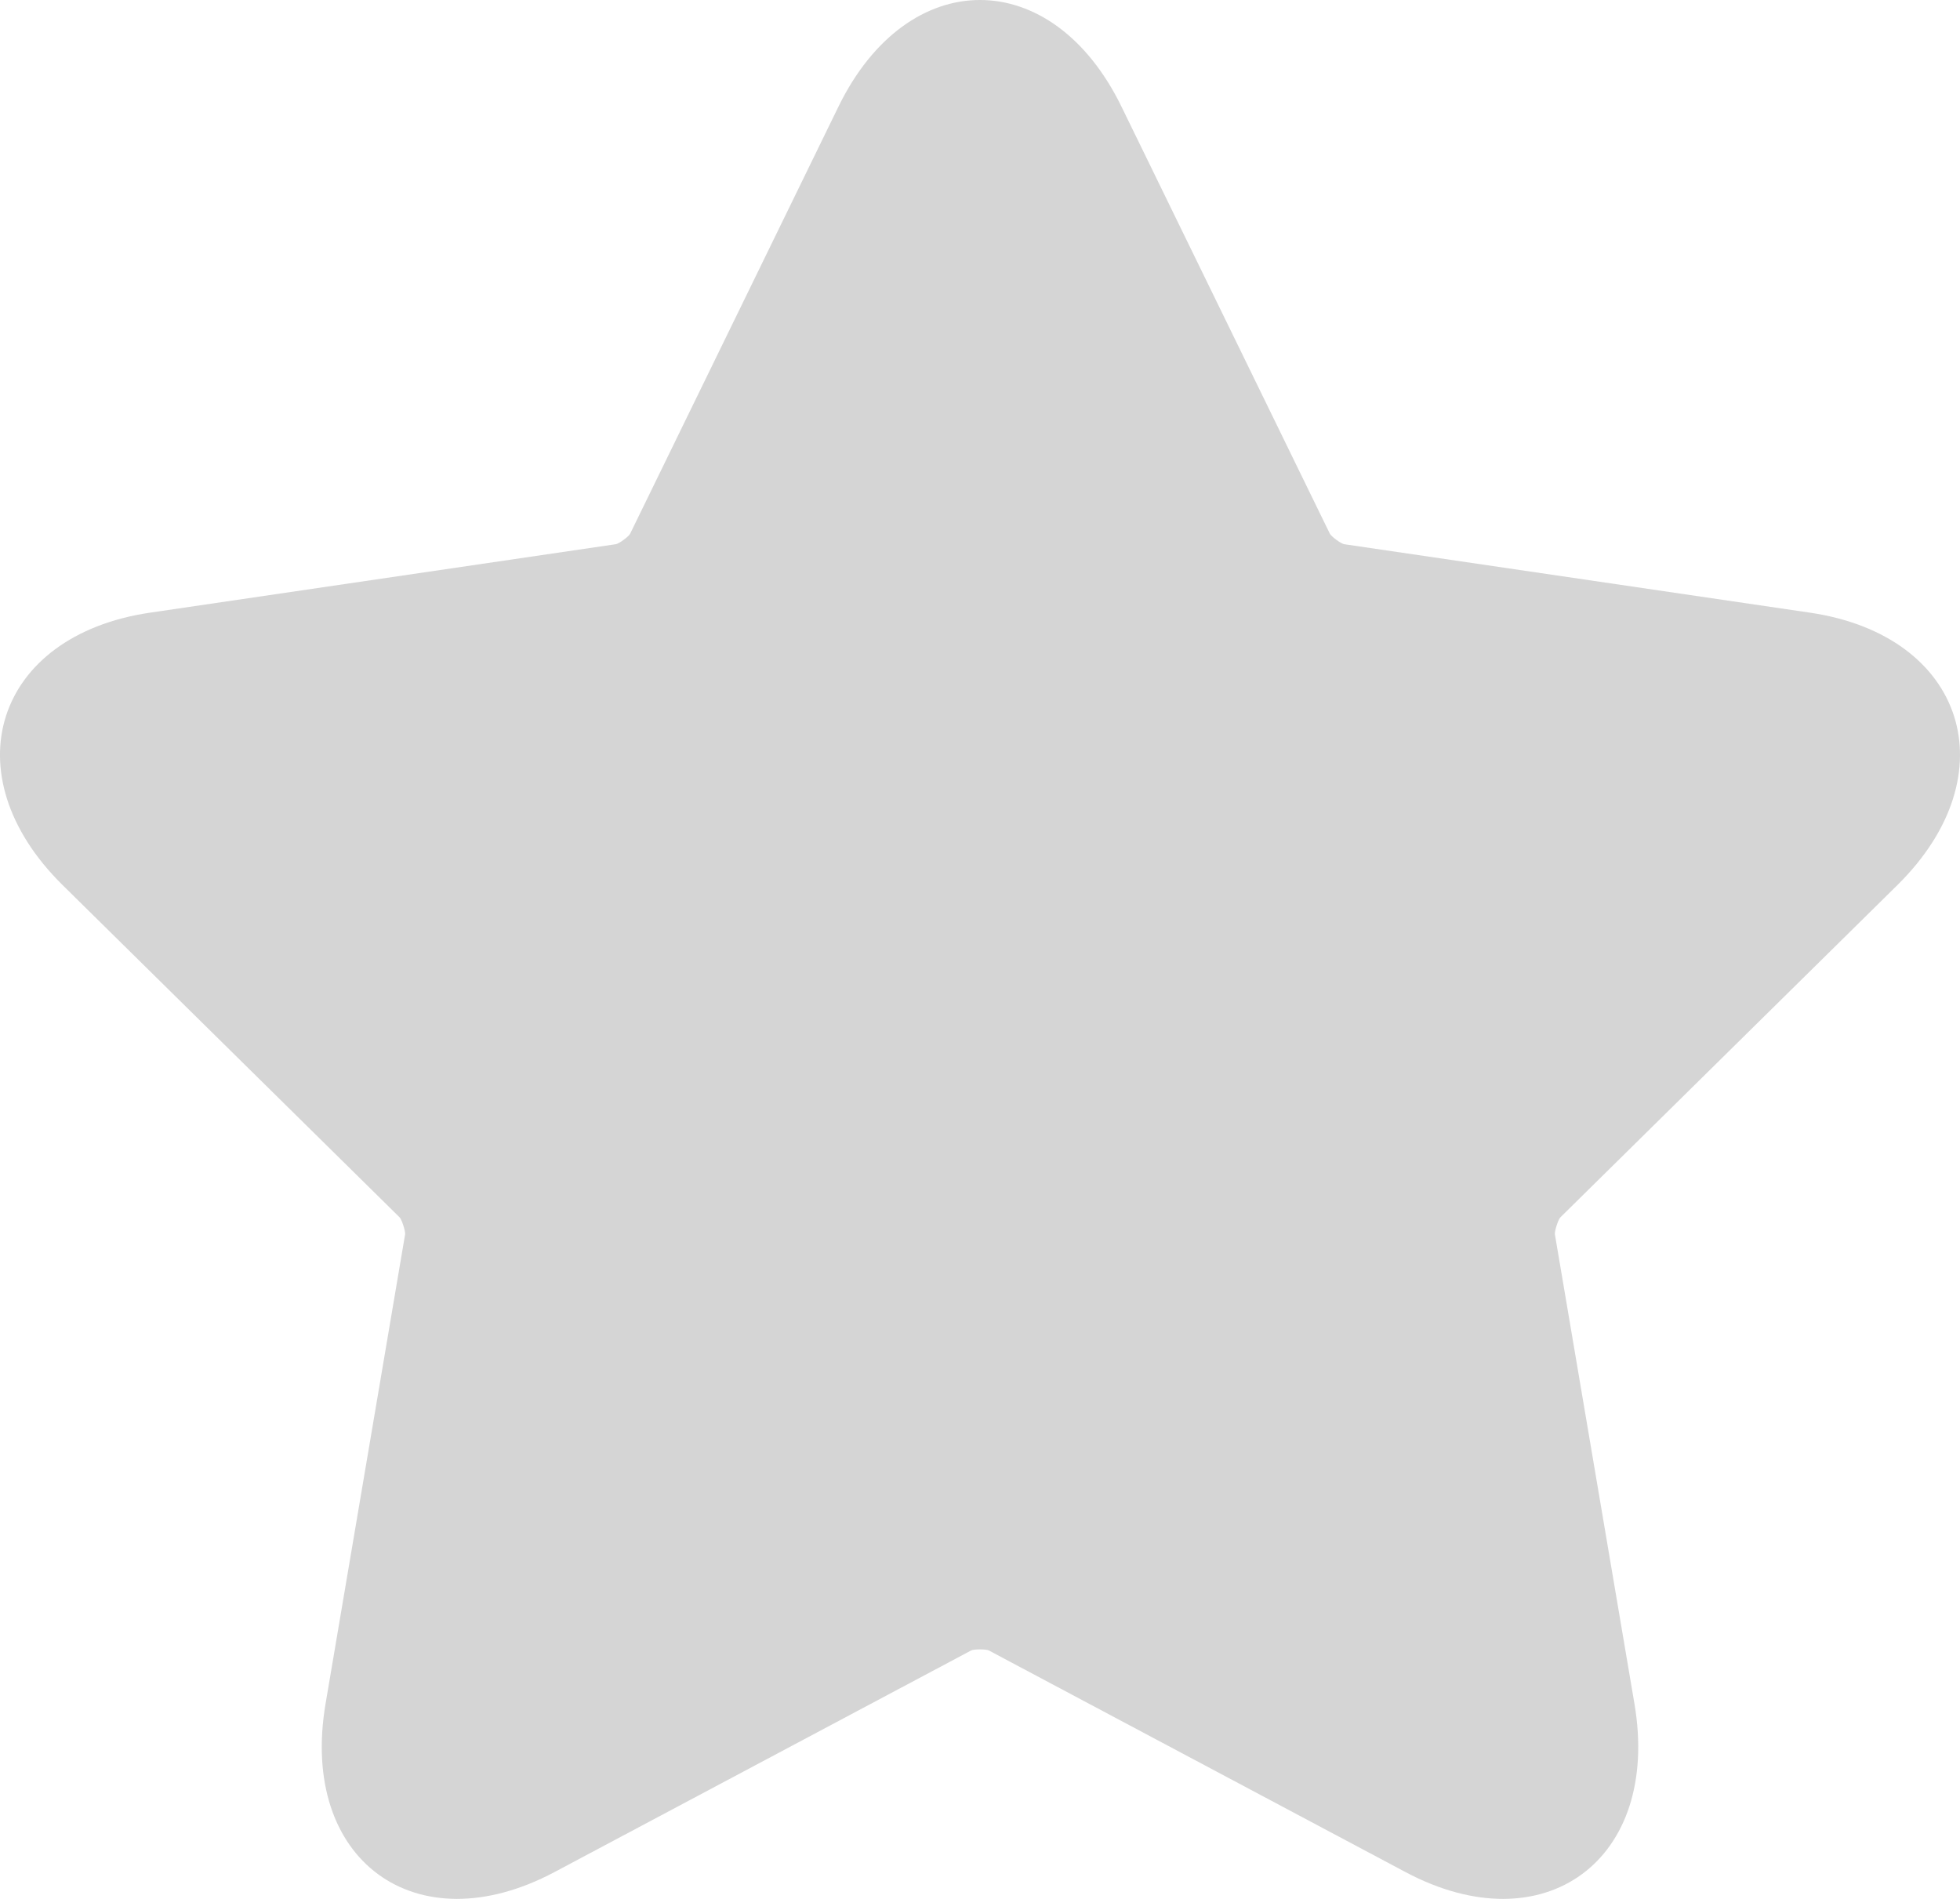 <svg width="32" height="31" viewBox="0 0 32 31" fill="none" xmlns="http://www.w3.org/2000/svg">
<path fill-rule="evenodd" clip-rule="evenodd" d="M9.053 30.562C6.789 31.766 4.882 30.367 5.315 27.815L6.614 20.151C6.622 20.102 6.56 19.91 6.525 19.874L1.021 14.448C-0.811 12.642 -0.084 10.375 2.449 10.002L10.055 8.884C10.105 8.877 10.267 8.758 10.288 8.713L13.689 1.741C14.822 -0.58 17.177 -0.581 18.31 1.741L21.712 8.713C21.734 8.758 21.896 8.877 21.945 8.884L29.551 10.002C32.083 10.375 32.811 12.64 30.979 14.448L25.475 19.874C25.439 19.91 25.378 20.102 25.386 20.151L26.685 27.815C27.118 30.365 25.212 31.767 22.947 30.562L16.144 26.944C16.099 26.921 15.9 26.921 15.856 26.944L9.053 30.562Z" fill="#D5D5D5"/>
</svg>
